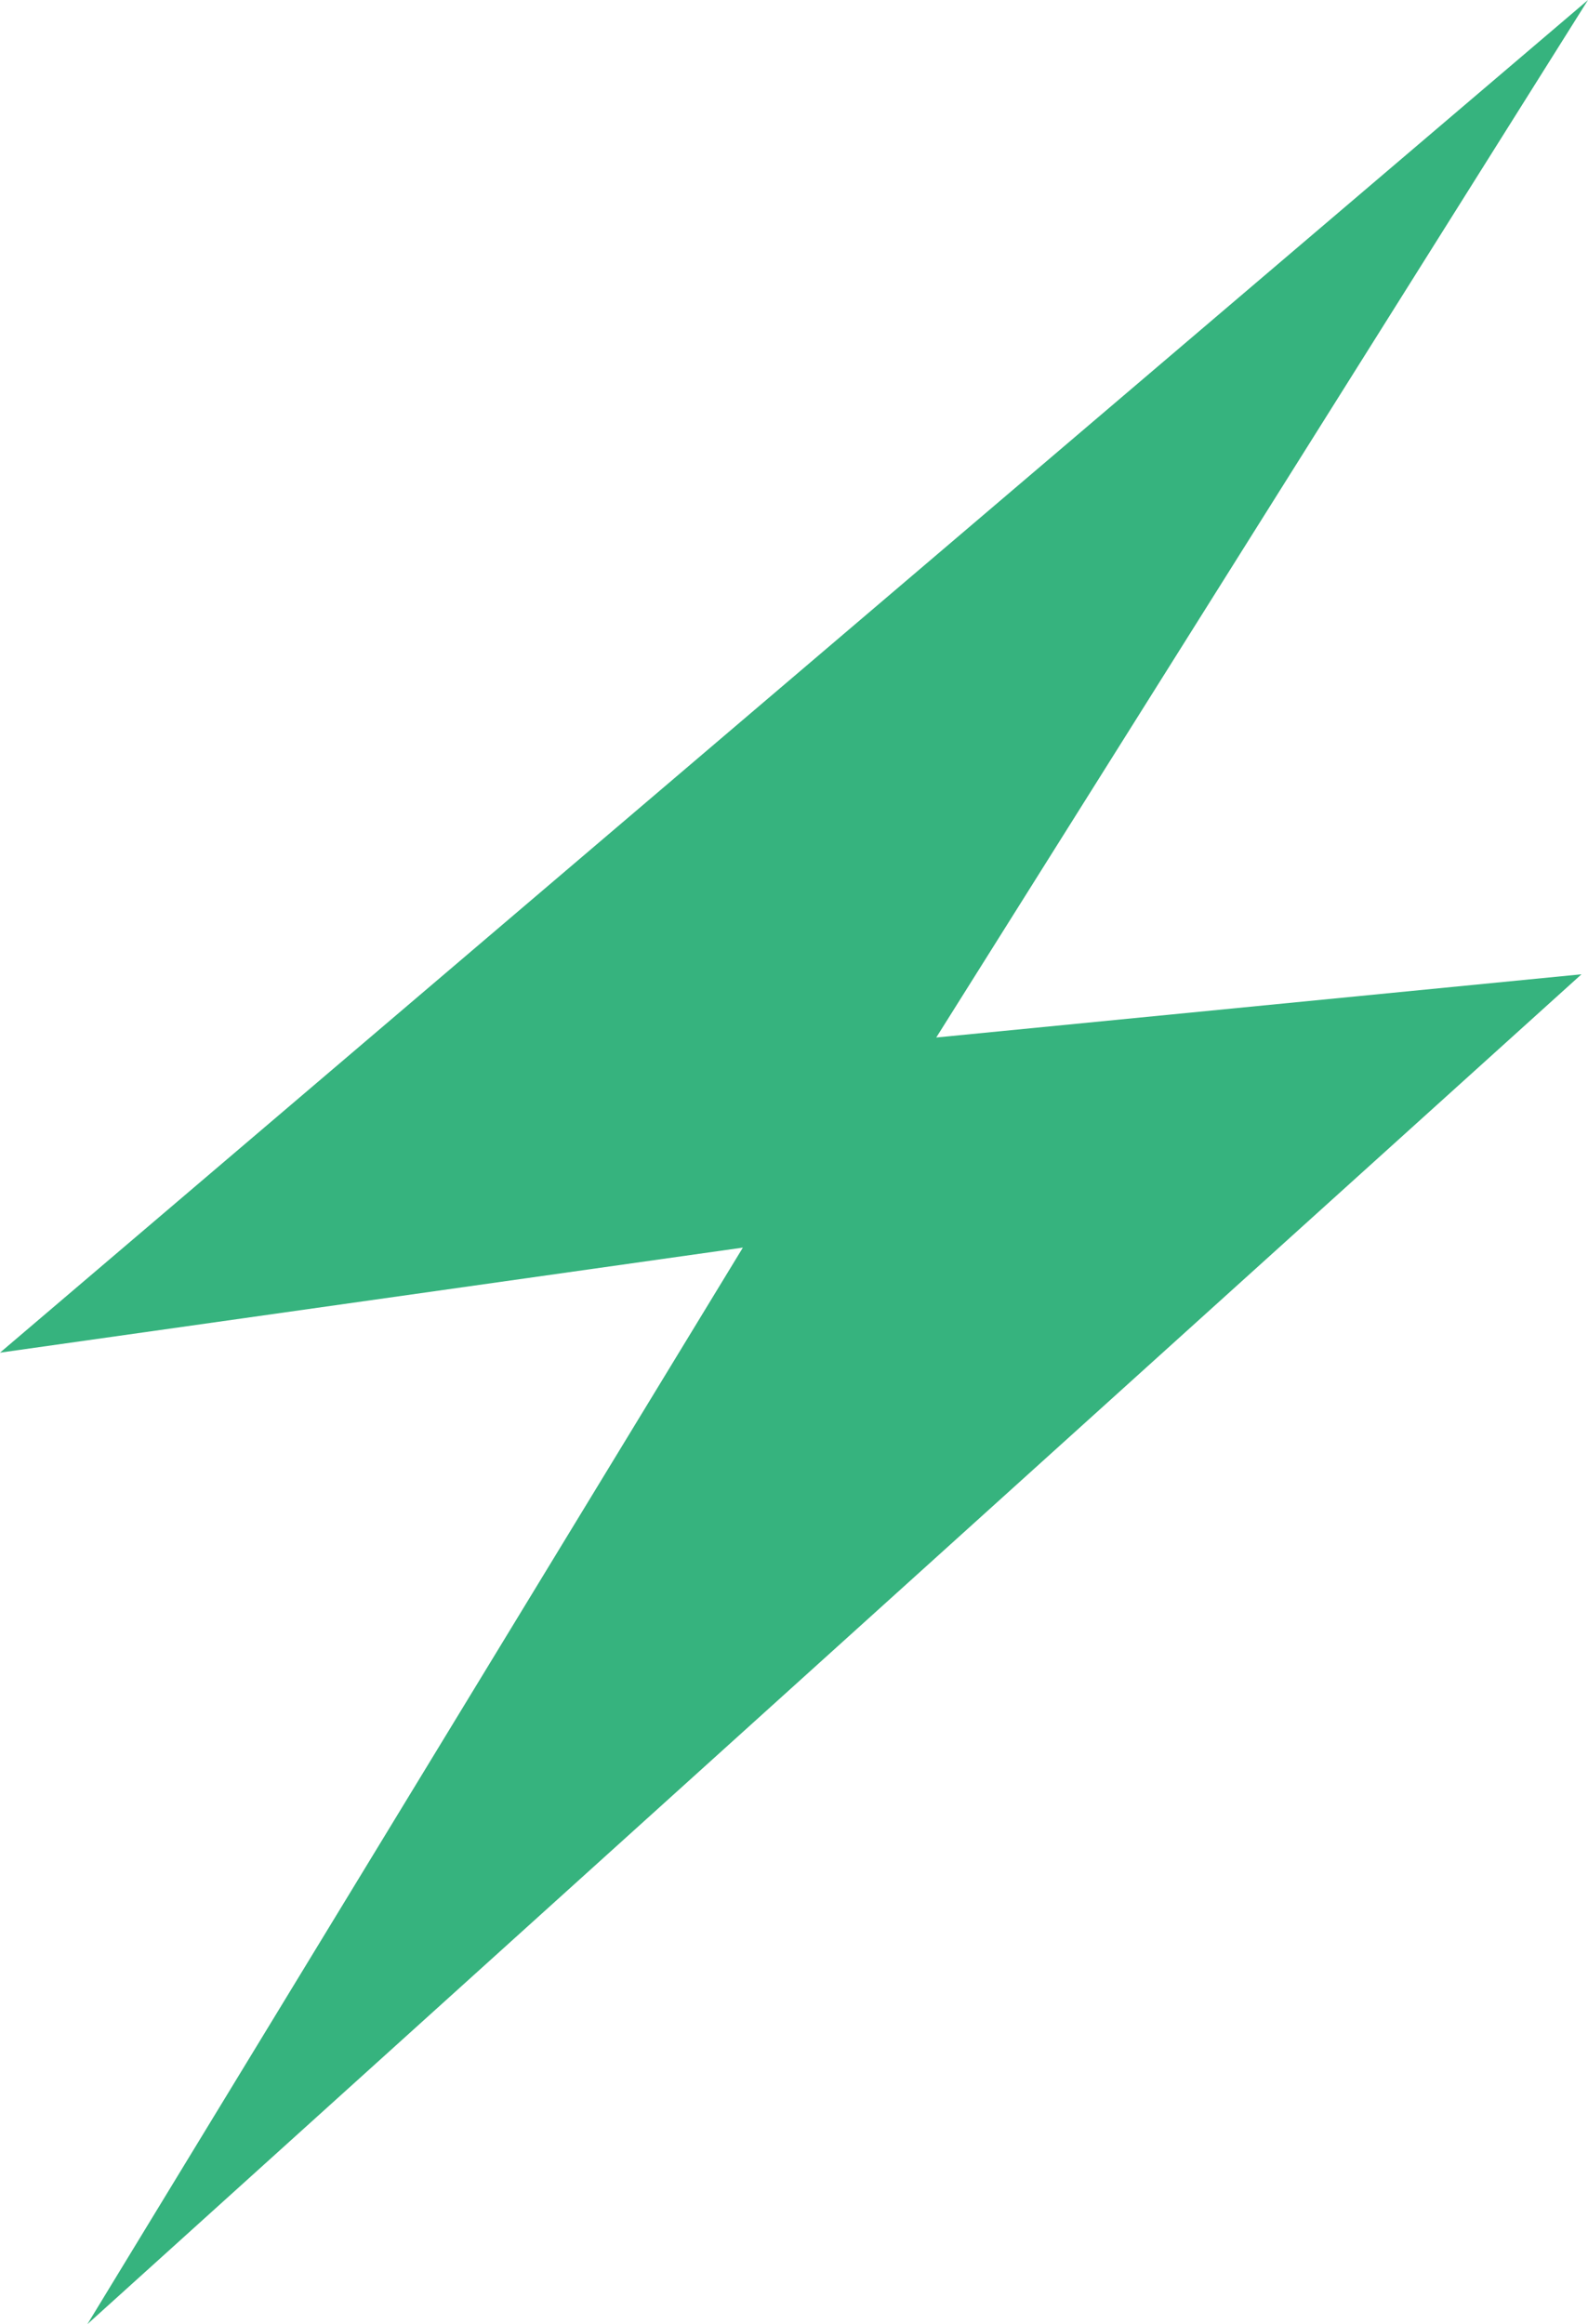 <svg id="图层_1" data-name="图层 1" xmlns="http://www.w3.org/2000/svg" viewBox="0 0 17.08 25"><defs><style>.cls-1{fill:#36b37e;}</style></defs><title>logo</title><polygon class="cls-1" points="0 14.55 7.99 13.42 0.94 25 17.01 10.48 10.07 11.16 17.08 0 0 14.55"/></svg>